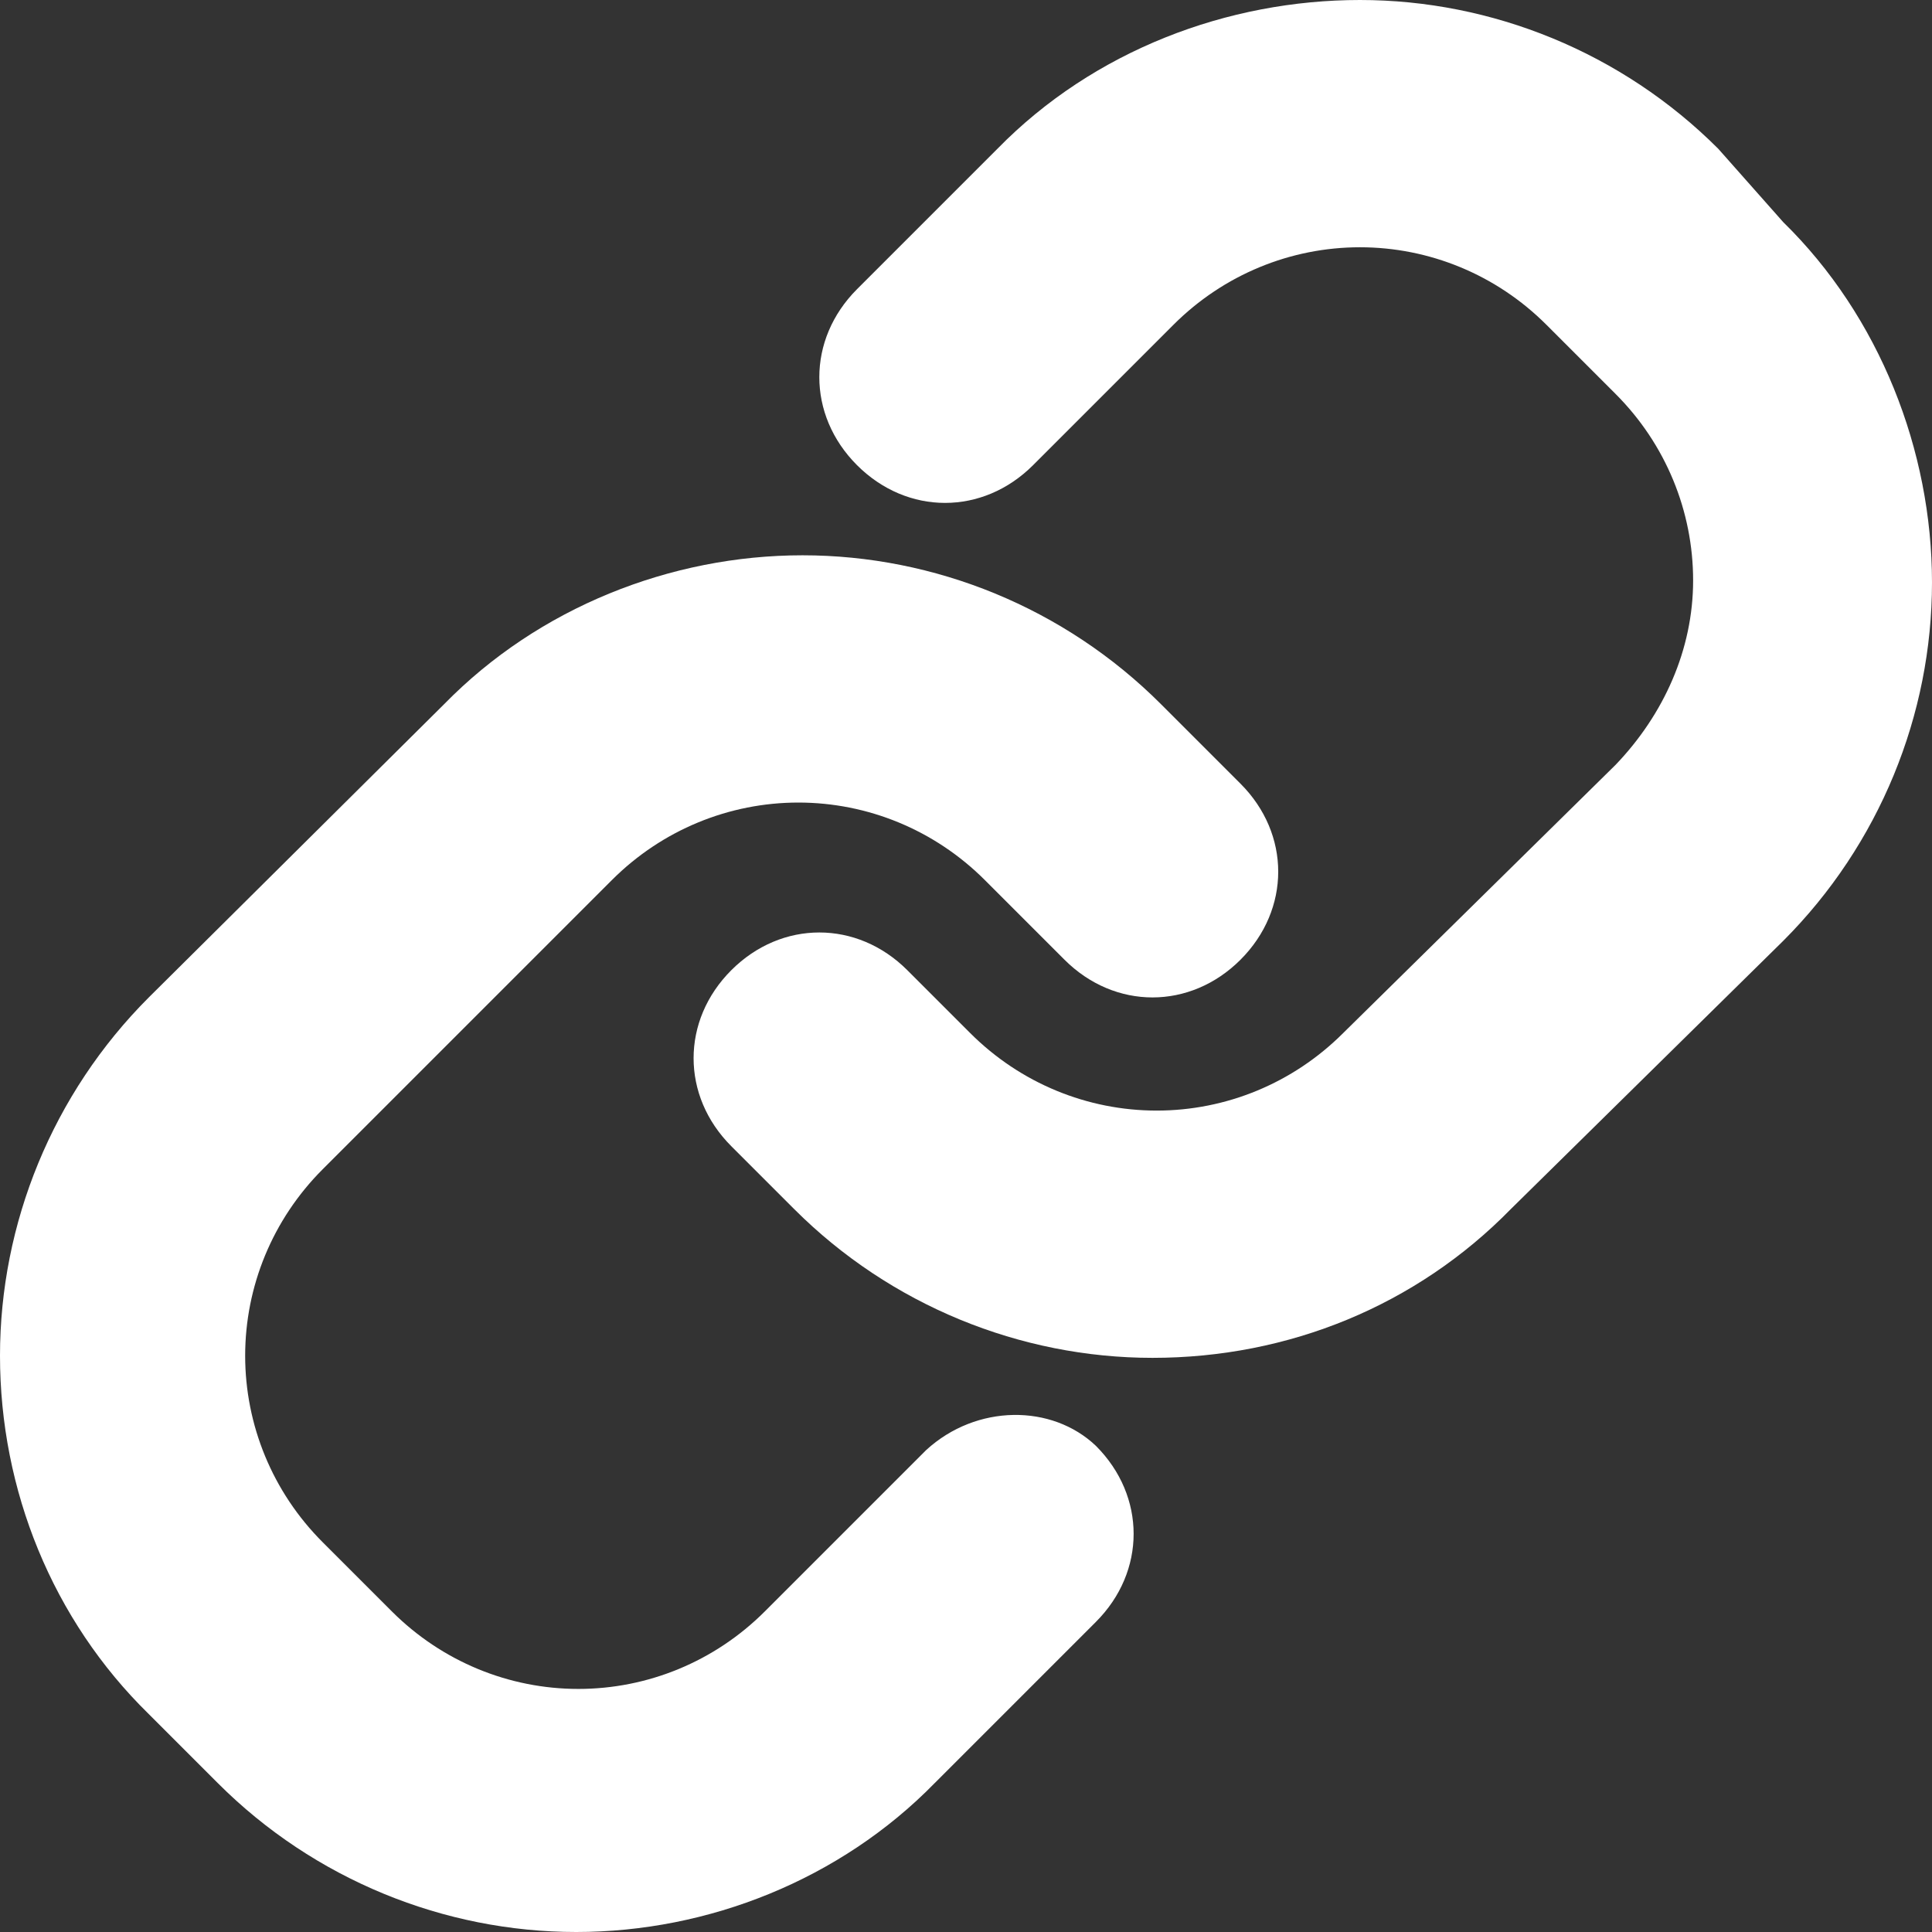 <svg xmlns="http://www.w3.org/2000/svg" version="1.1" x="0" y="0" viewBox="0 0 92.2 92.2" enable-background="new 0 0 92.2 92.2" xml:space="preserve"><rect x="0" y="0" width="92.2" height="92.2" fill="#333333" stroke="none"/><g fill="#FFF"><path d="M44.2 69.2l-7.7 7.7c-2.4 2.4-5.6 3.7-8.9 3.7s-6.5-1.3-8.9-3.7l-3.3-3.3c-2.4-2.4-3.7-5.6-3.7-8.9s1.3-6.5 3.7-8.9L29.2 42c2.4-2.4 5.6-3.7 8.9-3.7s6.5 1.3 8.9 3.7l3.8 3.8c2.4 2.4 6 2.4 8.4 0 2.4-2.4 2.4-6 0-8.4l-3.8-3.8c-4.6-4.6-10.8-7.1-17.1-7.1S25.7 29 21.2 33.6l-14.1 14C2.5 52.2 0 58.4 0 64.7c0 6.4 2.5 12.6 7.1 17.1l3.3 3.3c4.6 4.6 10.8 7.1 17.1 7.1s12.6-2.5 17.1-7.1l7.7-7.7c2.4-2.4 2.4-6 0-8.4-2.1-2-5.7-2-8.1.2z"/><path d="M82 7.1C77.4 2.5 71.2 0 64.9 0S52.2 2.4 47.6 7.1l-6.7 6.7c-2.4 2.4-2.4 6 0 8.4s6 2.4 8.4 0l6.7-6.7c2.4-2.4 5.6-3.7 8.9-3.7s6.5 1.3 8.9 3.7l3.3 3.3c2.4 2.4 3.7 5.6 3.7 8.9s-1.4 6.4-3.7 8.8l-13 12.8c-2.4 2.4-5.6 3.7-8.9 3.7s-6.5-1.3-8.9-3.7l-3-3c-2.4-2.4-6-2.4-8.4 0s-2.4 6 0 8.4l3 3c4.6 4.6 10.8 7.1 17.1 7.1 6.5 0 12.6-2.5 17.1-7.1l13-12.8c4.6-4.6 7.1-10.8 7.1-17.1s-2.5-12.7-7.1-17.2L82 7.1z"/></g></svg>